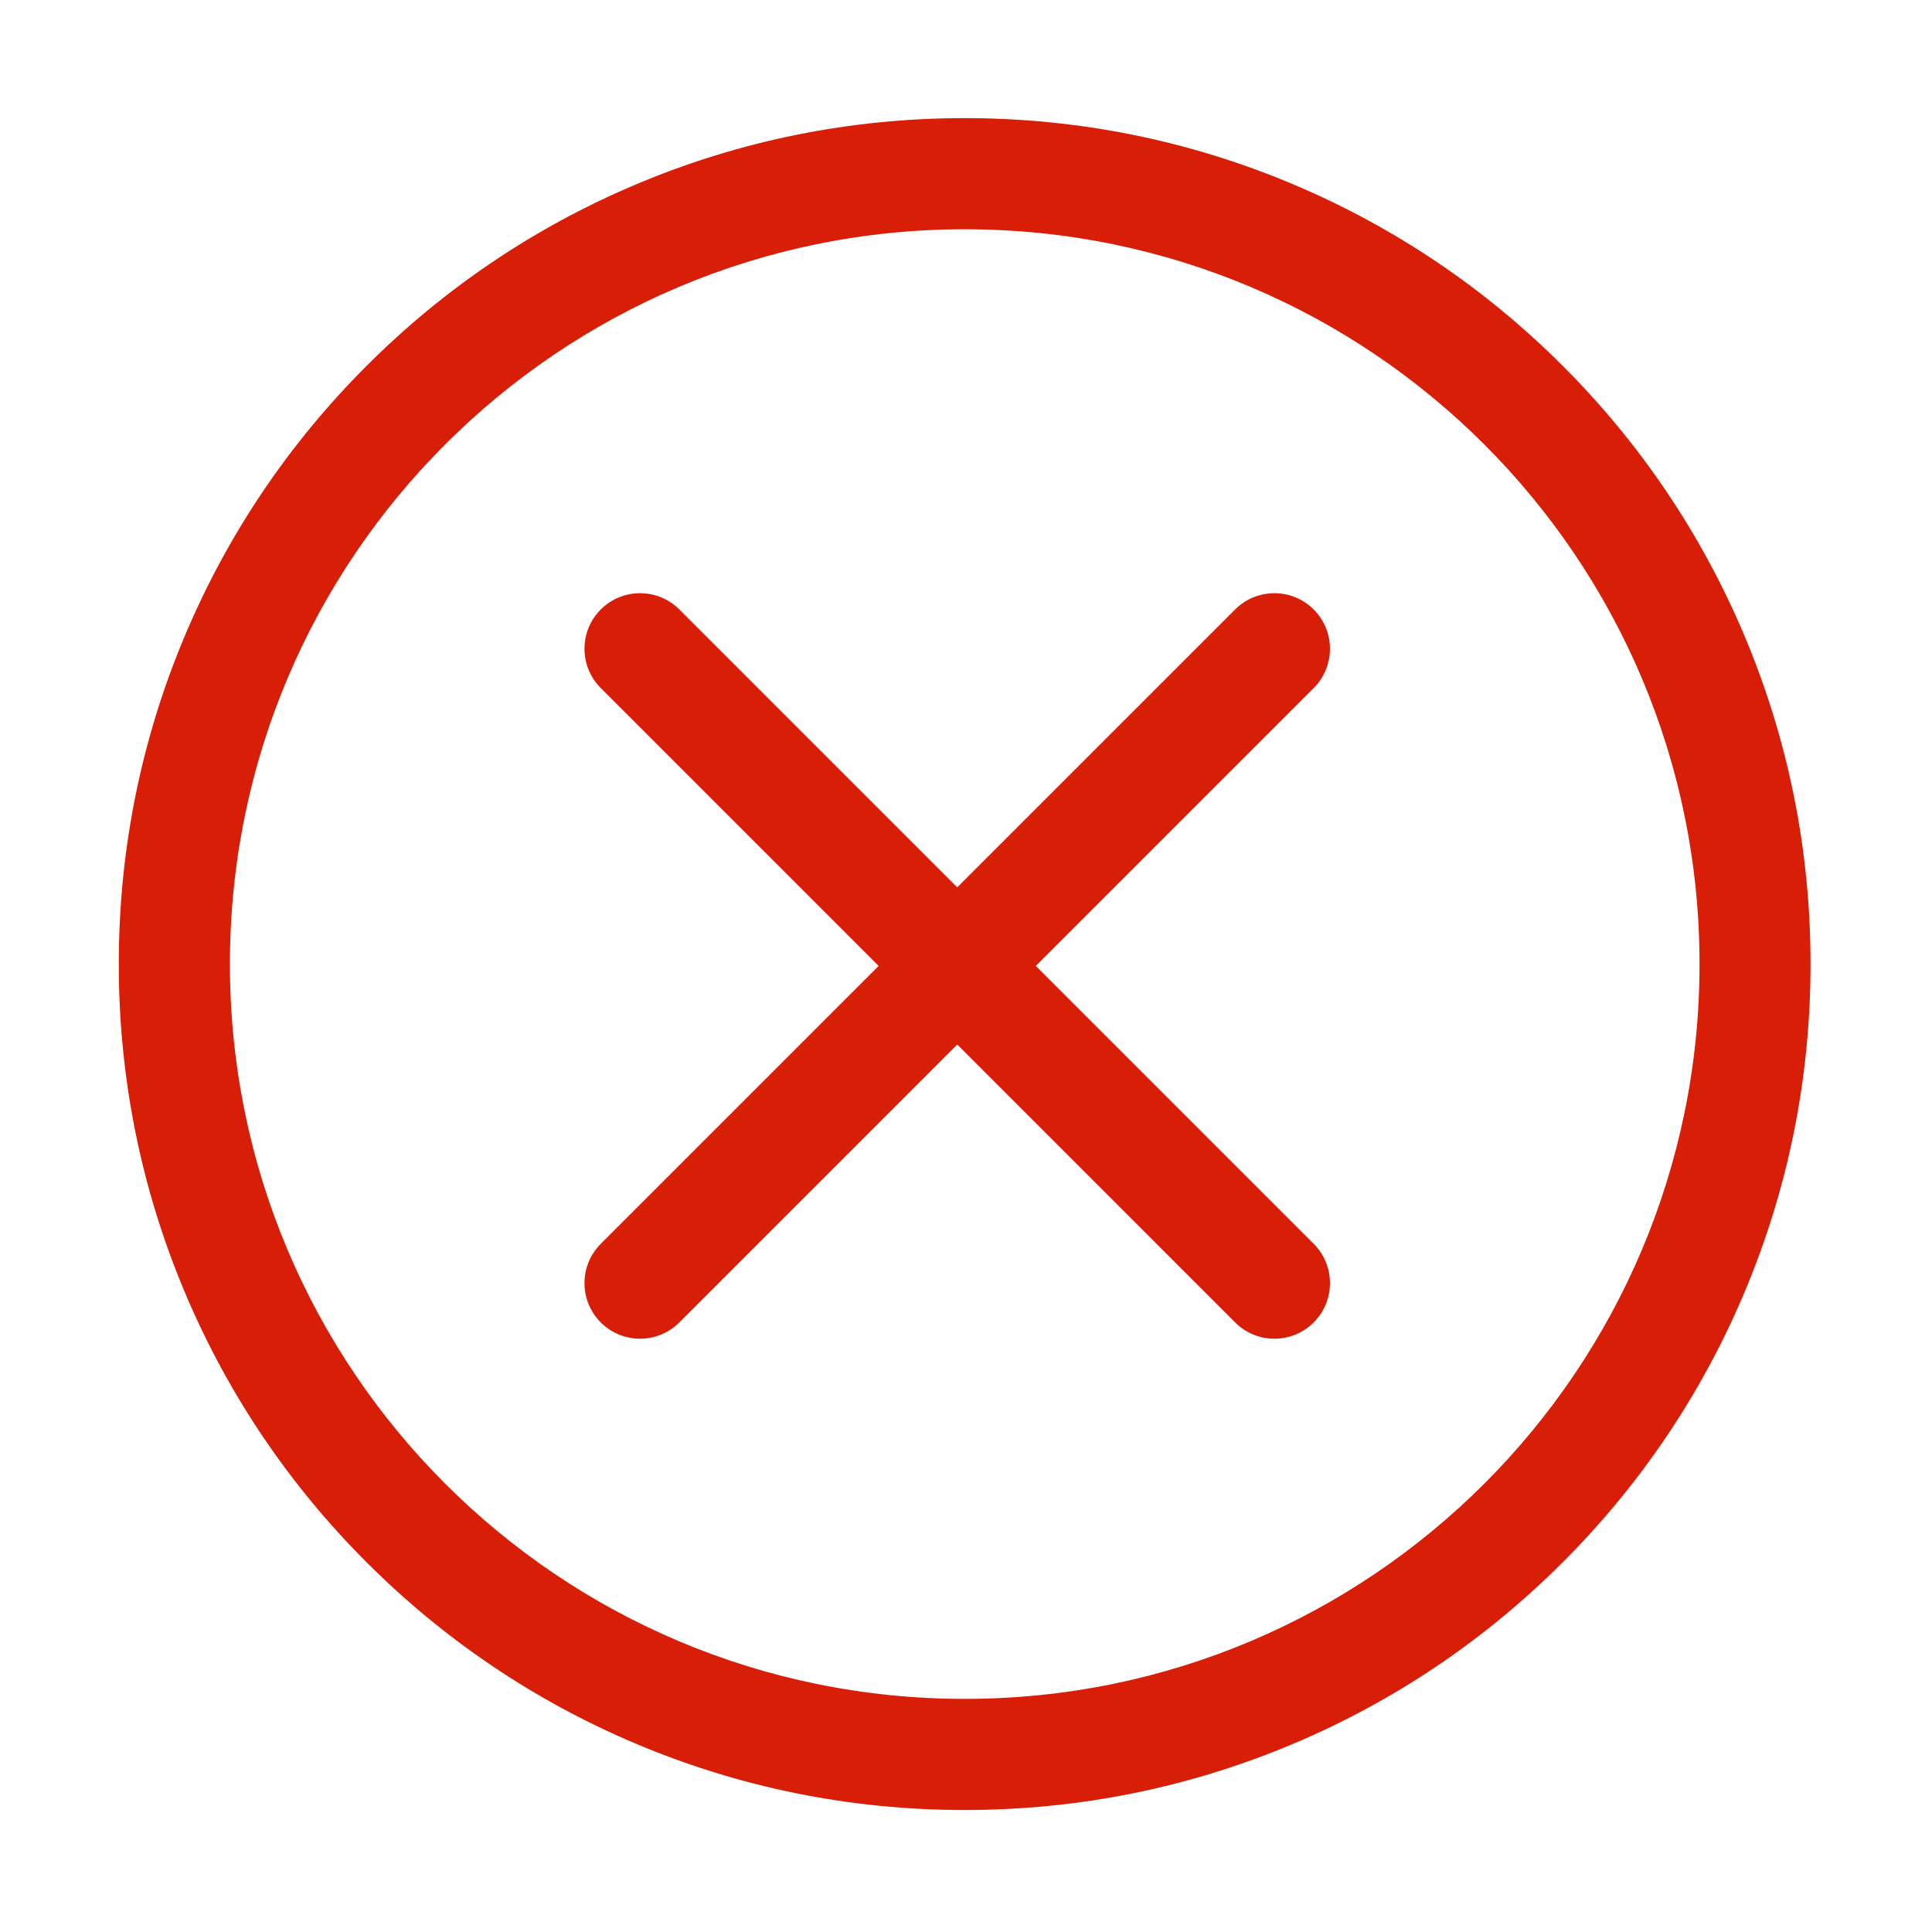 <?xml version="1.0" standalone="no"?><!DOCTYPE svg PUBLIC "-//W3C//DTD SVG 1.1//EN" "http://www.w3.org/Graphics/SVG/1.1/DTD/svg11.dtd"><svg t="1515118463994" class="icon" style="" viewBox="0 0 1024 1024" version="1.1" xmlns="http://www.w3.org/2000/svg" p-id="1627" xmlns:xlink="http://www.w3.org/1999/xlink" width="16" height="16"><defs><style type="text/css"></style></defs><path d="M924.374 336.435c-22.583-53.393-54.908-101.338-96.073-142.505-41.166-41.167-89.108-73.49-142.504-96.073-55.294-23.387-114.015-35.246-174.485-35.246-60.513 0-119.235 11.858-174.529 35.246-53.393 22.583-101.338 54.908-142.505 96.073-41.167 41.167-73.49 89.111-96.073 142.504-23.389 55.295-35.247 114.015-35.247 174.556 0 60.512 11.858 119.235 35.247 174.528 22.583 53.395 54.907 101.339 96.073 142.507 41.167 41.166 89.112 73.488 142.505 96.071 55.295 23.389 114.015 35.247 174.529 35.247 60.47 0 119.191-11.858 174.486-35.247 53.395-22.582 101.338-54.905 142.504-96.073 41.166-41.166 73.49-89.11 96.073-142.505 23.389-55.293 35.247-114.016 35.247-174.528C959.622 450.45 947.764 391.731 924.374 336.435zM511.325 900.443c-215.096 0-389.465-174.369-389.465-389.466S296.229 121.51 511.325 121.51c215.096 0 389.466 174.369 389.466 389.466S726.421 900.443 511.325 900.443z" p-id="1628" fill="#d81e06"></path><path d="M696.292 659.267l-0.628-0.627 0 0L548.999 511.975 681.375 379.599l14.287-14.287 0.628-0.628c11.5-11.5 11.5-30.147 0-41.648s-30.147-11.5-41.647 0l-0.628 0.628-0.001 0L507.352 470.327 365.345 328.322l0 0-5.287-5.287c-11.5-11.5-30.147-11.5-41.647 0-11.5 11.501-11.5 30.147 0 41.648l5.286 5.287 9.628 9.628 132.377 132.377L323.698 653.981l0.001 0-5.287 5.286c-11.5 11.502-11.5 30.148 0 41.649 11.5 11.5 30.147 11.5 41.648-0.001l5.286-5.286 9.629-9.629 132.376-132.376 132.377 132.376 14.287 14.288 0.627 0.627c11.5 11.5 30.148 11.5 41.648 0S707.792 670.768 696.292 659.267z" p-id="1629" fill="#d81e06"></path></svg>